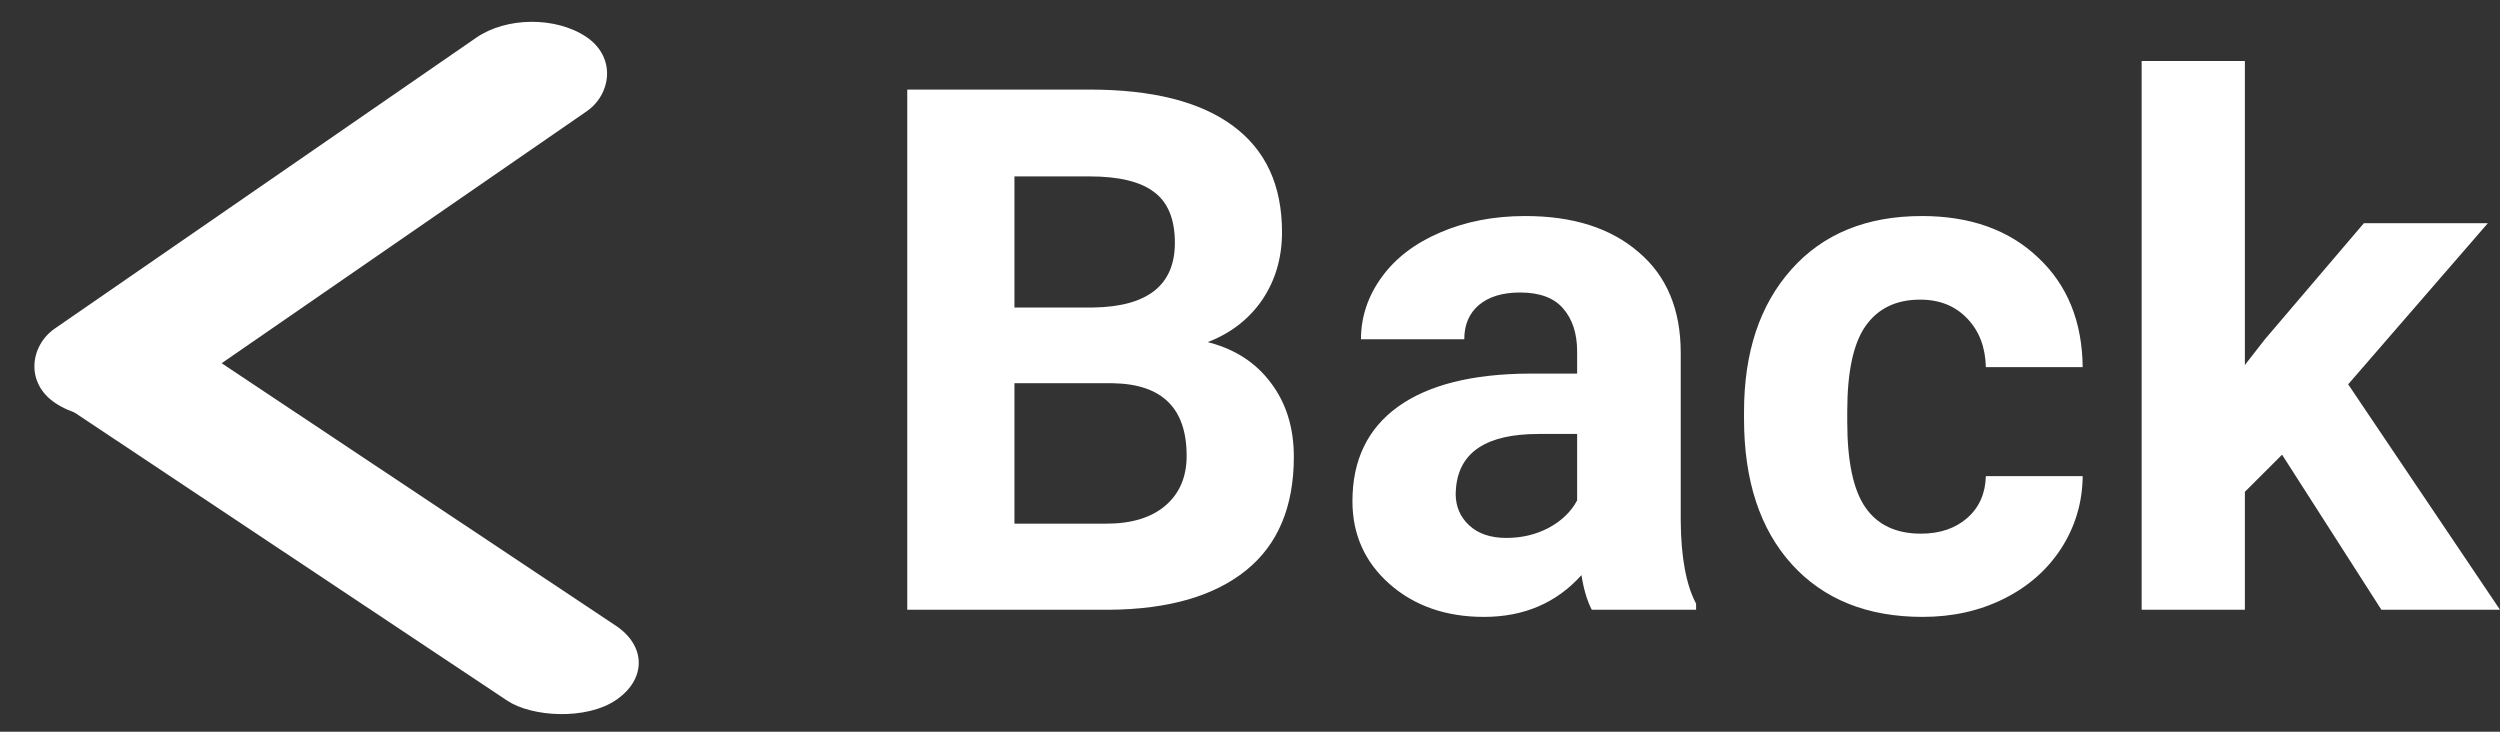 <svg width="41" height="12" viewBox="0 0 41 12" fill="none" xmlns="http://www.w3.org/2000/svg">
<rect x="0" y="0" width="41" height="12" fill="#333333" stroke="none"/>
<g clip-path="url(#clip0_93_6)">
<rect width="2.164" height="10.89" rx="1.082" transform="matrix(-0.823 0.568 -0.832 -0.554 11 10.861)" fill="white"/>
<rect width="2.178" height="10.576" rx="1.089" transform="matrix(0.832 0.554 -0.823 0.568 8.706 0)" fill="white"/>
<path d="M14.879 10V1.469H17.867C18.902 1.469 19.688 1.668 20.223 2.066C20.758 2.461 21.025 3.041 21.025 3.807C21.025 4.225 20.918 4.594 20.703 4.914C20.488 5.23 20.189 5.463 19.807 5.611C20.244 5.721 20.588 5.941 20.838 6.273C21.092 6.605 21.219 7.012 21.219 7.492C21.219 8.312 20.957 8.934 20.434 9.355C19.91 9.777 19.164 9.992 18.195 10H14.879ZM16.637 6.285V8.588H18.143C18.557 8.588 18.879 8.49 19.109 8.295C19.344 8.096 19.461 7.822 19.461 7.475C19.461 6.693 19.057 6.297 18.248 6.285H16.637ZM16.637 5.043H17.938C18.824 5.027 19.268 4.674 19.268 3.982C19.268 3.596 19.154 3.318 18.928 3.15C18.705 2.979 18.352 2.893 17.867 2.893H16.637V5.043ZM26.105 10C26.027 9.848 25.971 9.658 25.936 9.432C25.525 9.889 24.992 10.117 24.336 10.117C23.715 10.117 23.199 9.938 22.789 9.578C22.383 9.219 22.18 8.766 22.18 8.219C22.18 7.547 22.428 7.031 22.924 6.672C23.424 6.312 24.145 6.131 25.086 6.127H25.865V5.764C25.865 5.471 25.789 5.236 25.637 5.061C25.488 4.885 25.252 4.797 24.928 4.797C24.643 4.797 24.418 4.865 24.254 5.002C24.094 5.139 24.014 5.326 24.014 5.564H22.32C22.32 5.197 22.434 4.857 22.66 4.545C22.887 4.232 23.207 3.988 23.621 3.812C24.035 3.633 24.5 3.543 25.016 3.543C25.797 3.543 26.416 3.74 26.873 4.135C27.334 4.525 27.564 5.076 27.564 5.787V8.535C27.568 9.137 27.652 9.592 27.816 9.9V10H26.105ZM24.705 8.822C24.955 8.822 25.186 8.768 25.396 8.658C25.607 8.545 25.764 8.395 25.865 8.207V7.117H25.232C24.385 7.117 23.934 7.41 23.879 7.996L23.873 8.096C23.873 8.307 23.947 8.48 24.096 8.617C24.244 8.754 24.447 8.822 24.705 8.822ZM31.502 8.752C31.814 8.752 32.068 8.666 32.264 8.494C32.459 8.322 32.56 8.094 32.568 7.809H34.156C34.152 8.238 34.035 8.633 33.805 8.992C33.574 9.348 33.258 9.625 32.855 9.824C32.457 10.02 32.016 10.117 31.531 10.117C30.625 10.117 29.91 9.83 29.387 9.256C28.863 8.678 28.602 7.881 28.602 6.865V6.754C28.602 5.777 28.861 4.998 29.381 4.416C29.9 3.834 30.613 3.543 31.52 3.543C32.312 3.543 32.947 3.77 33.424 4.223C33.904 4.672 34.148 5.271 34.156 6.021H32.568C32.56 5.693 32.459 5.428 32.264 5.225C32.068 5.018 31.811 4.914 31.49 4.914C31.096 4.914 30.797 5.059 30.594 5.348C30.395 5.633 30.295 6.098 30.295 6.742V6.918C30.295 7.57 30.395 8.039 30.594 8.324C30.793 8.609 31.096 8.752 31.502 8.752ZM37.426 7.457L36.816 8.066V10H35.123V1H36.816V5.986L37.145 5.564L38.768 3.66H40.801L38.51 6.303L41 10H39.055L37.426 7.457Z" fill="white"/>
</g>
<defs>
<clipPath id="clip0_93_6">
<rect width="41" height="12" fill="white"/>
</clipPath>
</defs>
</svg>
